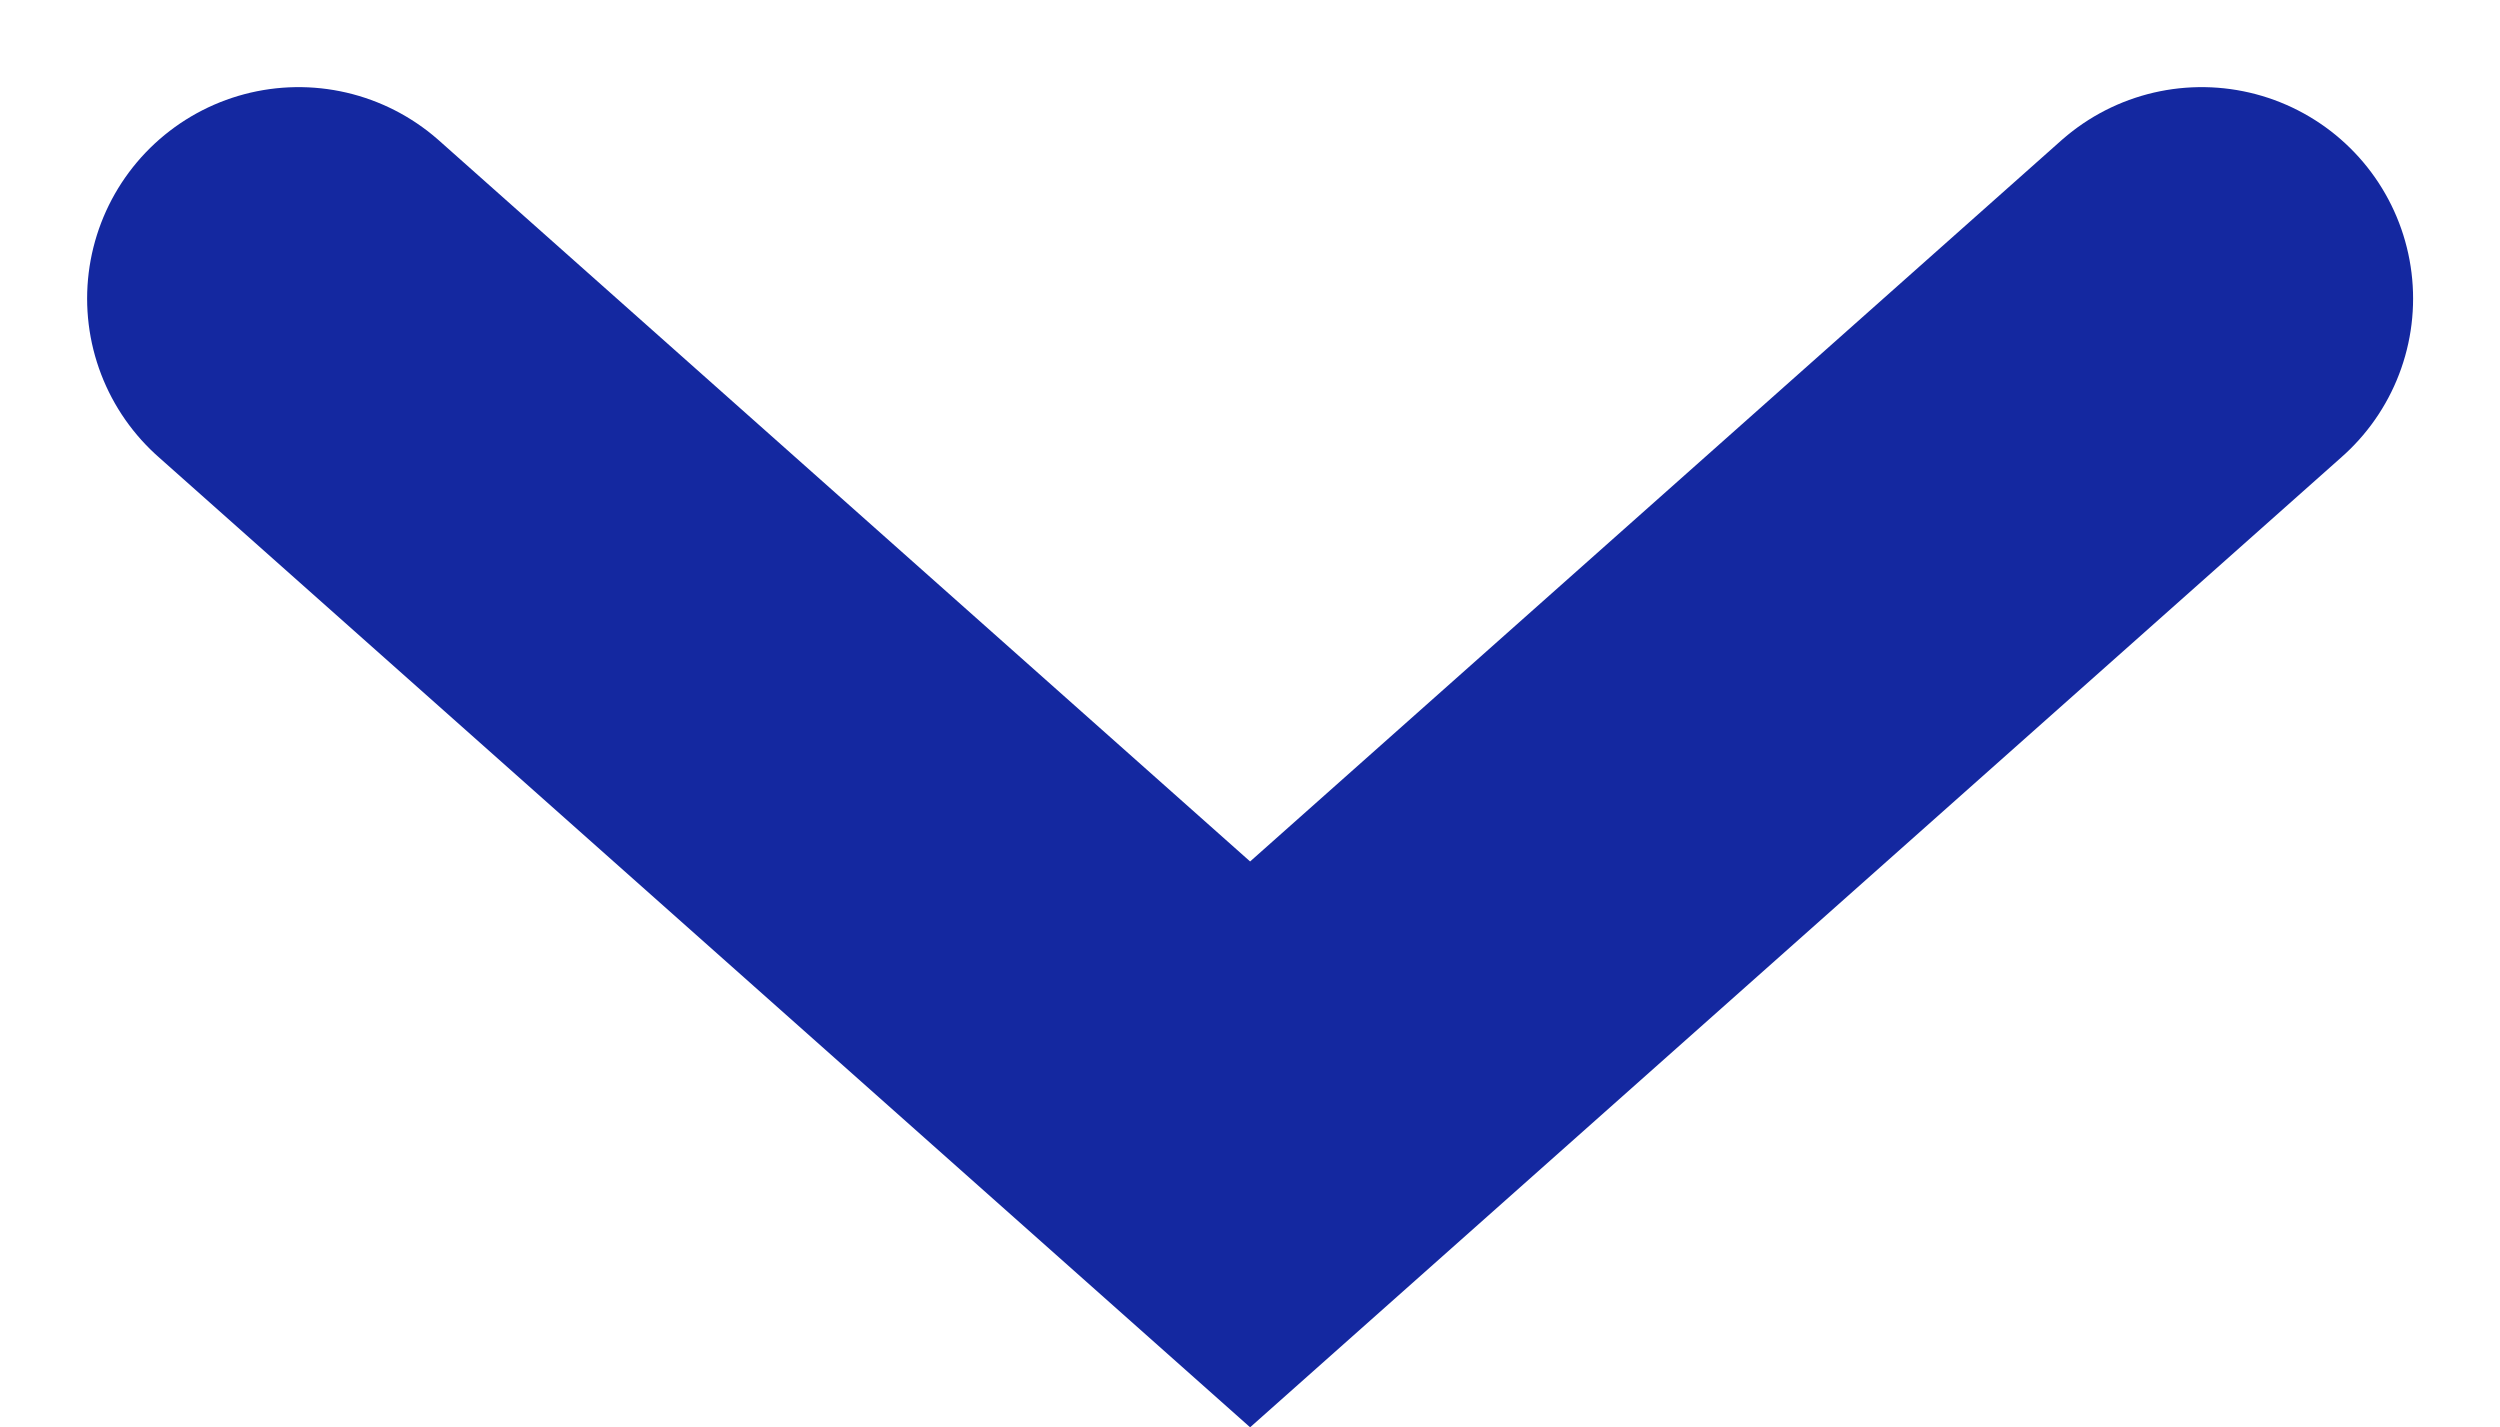 <svg xmlns="http://www.w3.org/2000/svg" width="11.823" height="6.75" viewBox="0 0 11.823 6.75">
  <path id="arrow" d="M0,0,4.5,4,9,0" transform="translate(1.412 1.412)" fill="none" stroke="#1428a0" stroke-linecap="round" stroke-width="2"/>
</svg>

